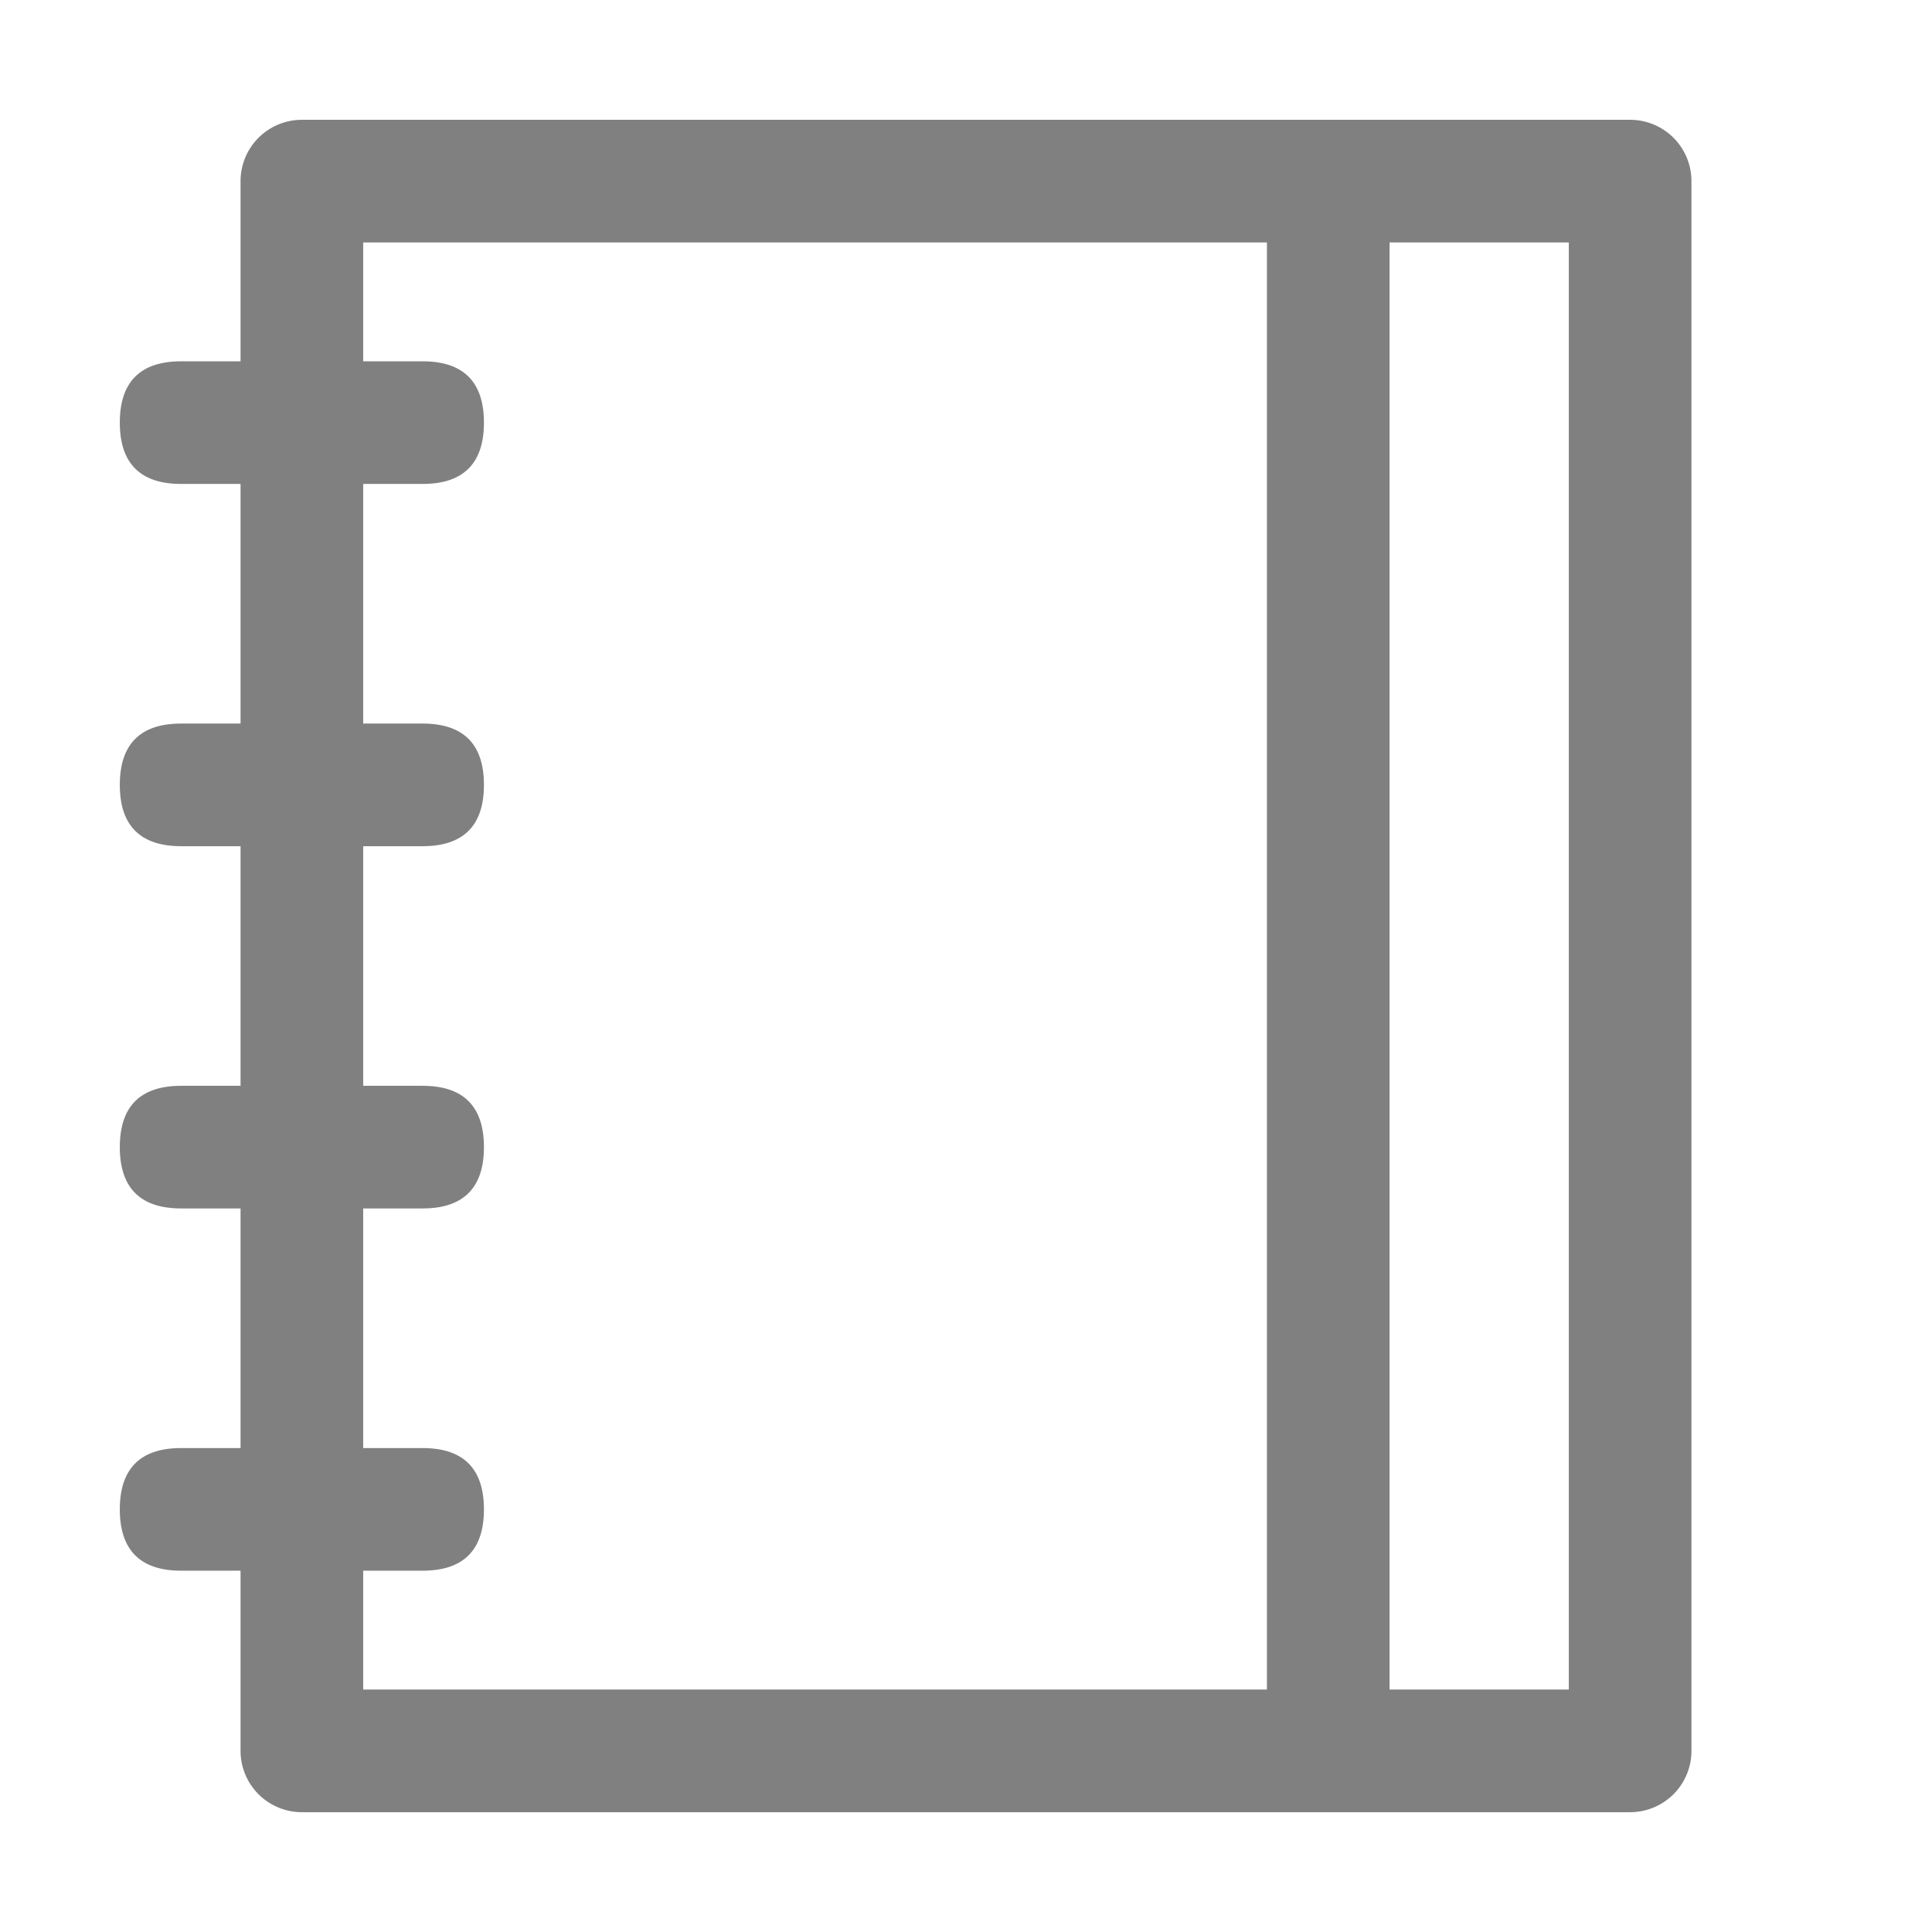 <svg width="64px" height="64px" viewBox="0 0 1024 1024" xmlns="http://www.w3.org/2000/svg" fill="#808080" stroke="#808080"><g id="SVGRepo_bgCarrier" stroke-width="0"></g><g id="SVGRepo_tracerCarrier" stroke-linecap="round" stroke-linejoin="round"></g><g id="SVGRepo_iconCarrier"><path fill="#808080" d="M192 128v768h640V128H192zm-32-64h704a32 32 0 0 1 32 32v832a32 32 0 0 1-32 32H160a32 32 0 0 1-32-32V96a32 32 0 0 1 32-32z"></path><path fill="#808080" d="M672 128h64v768h-64zM96 192h128q32 0 32 32t-32 32H96q-32 0-32-32t32-32zm0 192h128q32 0 32 32t-32 32H96q-32 0-32-32t32-32zm0 192h128q32 0 32 32t-32 32H96q-32 0-32-32t32-32zm0 192h128q32 0 32 32t-32 32H96q-32 0-32-32t32-32z"></path></g></svg>